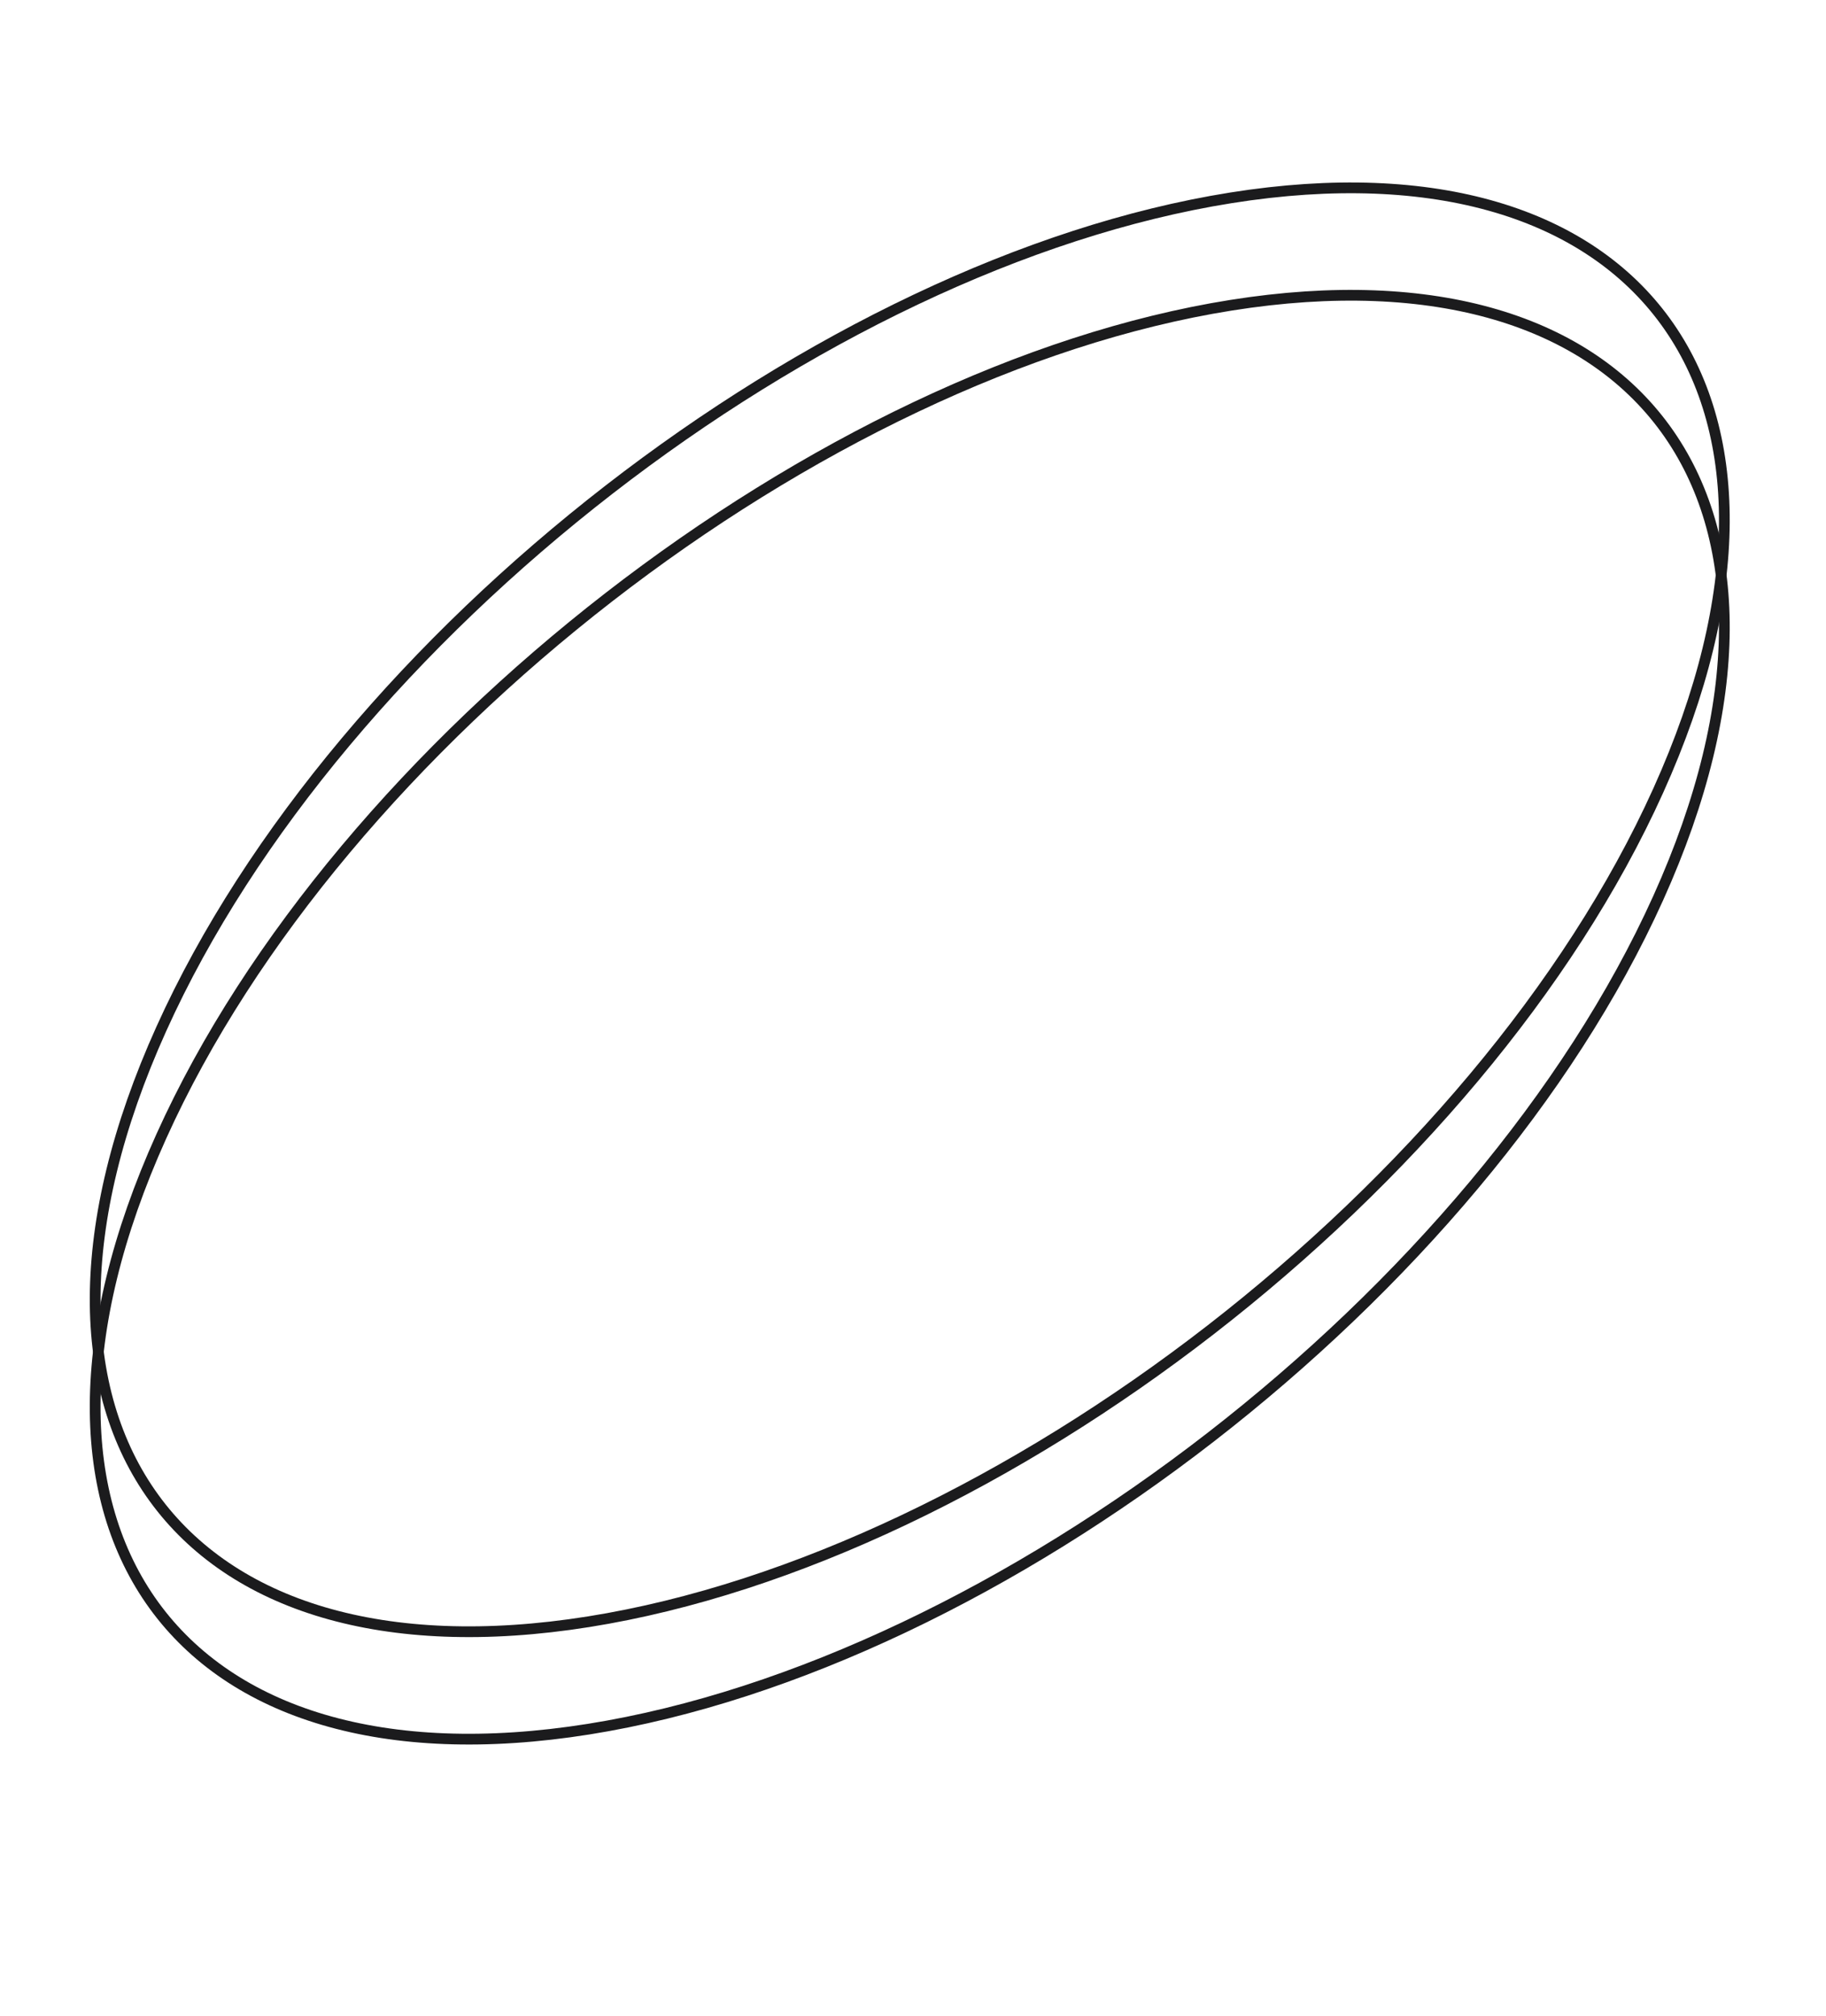 <svg width="510" height="563" viewBox="0 0 510 563" fill="none" xmlns="http://www.w3.org/2000/svg">
<path d="M343.793 55.256C401.181 46.12 443.45 59.865 465.174 89.816C486.89 119.755 487.965 165.781 463.14 220.812C438.315 275.843 392.334 329.36 338.155 371.382C283.955 413.42 221.785 443.792 164.396 452.929C107.008 462.065 64.739 448.32 43.015 418.369C21.299 388.429 20.224 342.403 45.049 287.373C69.874 232.342 115.855 178.824 170.034 136.803C224.234 94.764 286.404 64.392 343.793 55.256Z" stroke="#1B1B1D" stroke-width="3"/>
<path d="M343.792 85.256C401.18 76.12 443.449 89.865 465.174 119.816C486.889 149.755 487.965 195.781 463.139 250.812C438.314 305.843 392.333 359.36 338.155 401.382C283.955 443.42 221.784 473.792 164.396 482.929C107.008 492.065 64.739 478.32 43.015 448.369C21.299 418.429 20.224 372.403 45.049 317.373C69.874 262.342 115.855 208.824 170.033 166.803C224.233 124.764 286.404 94.392 343.792 85.256Z" stroke="#1B1B1D" stroke-width="3"/>
</svg>
